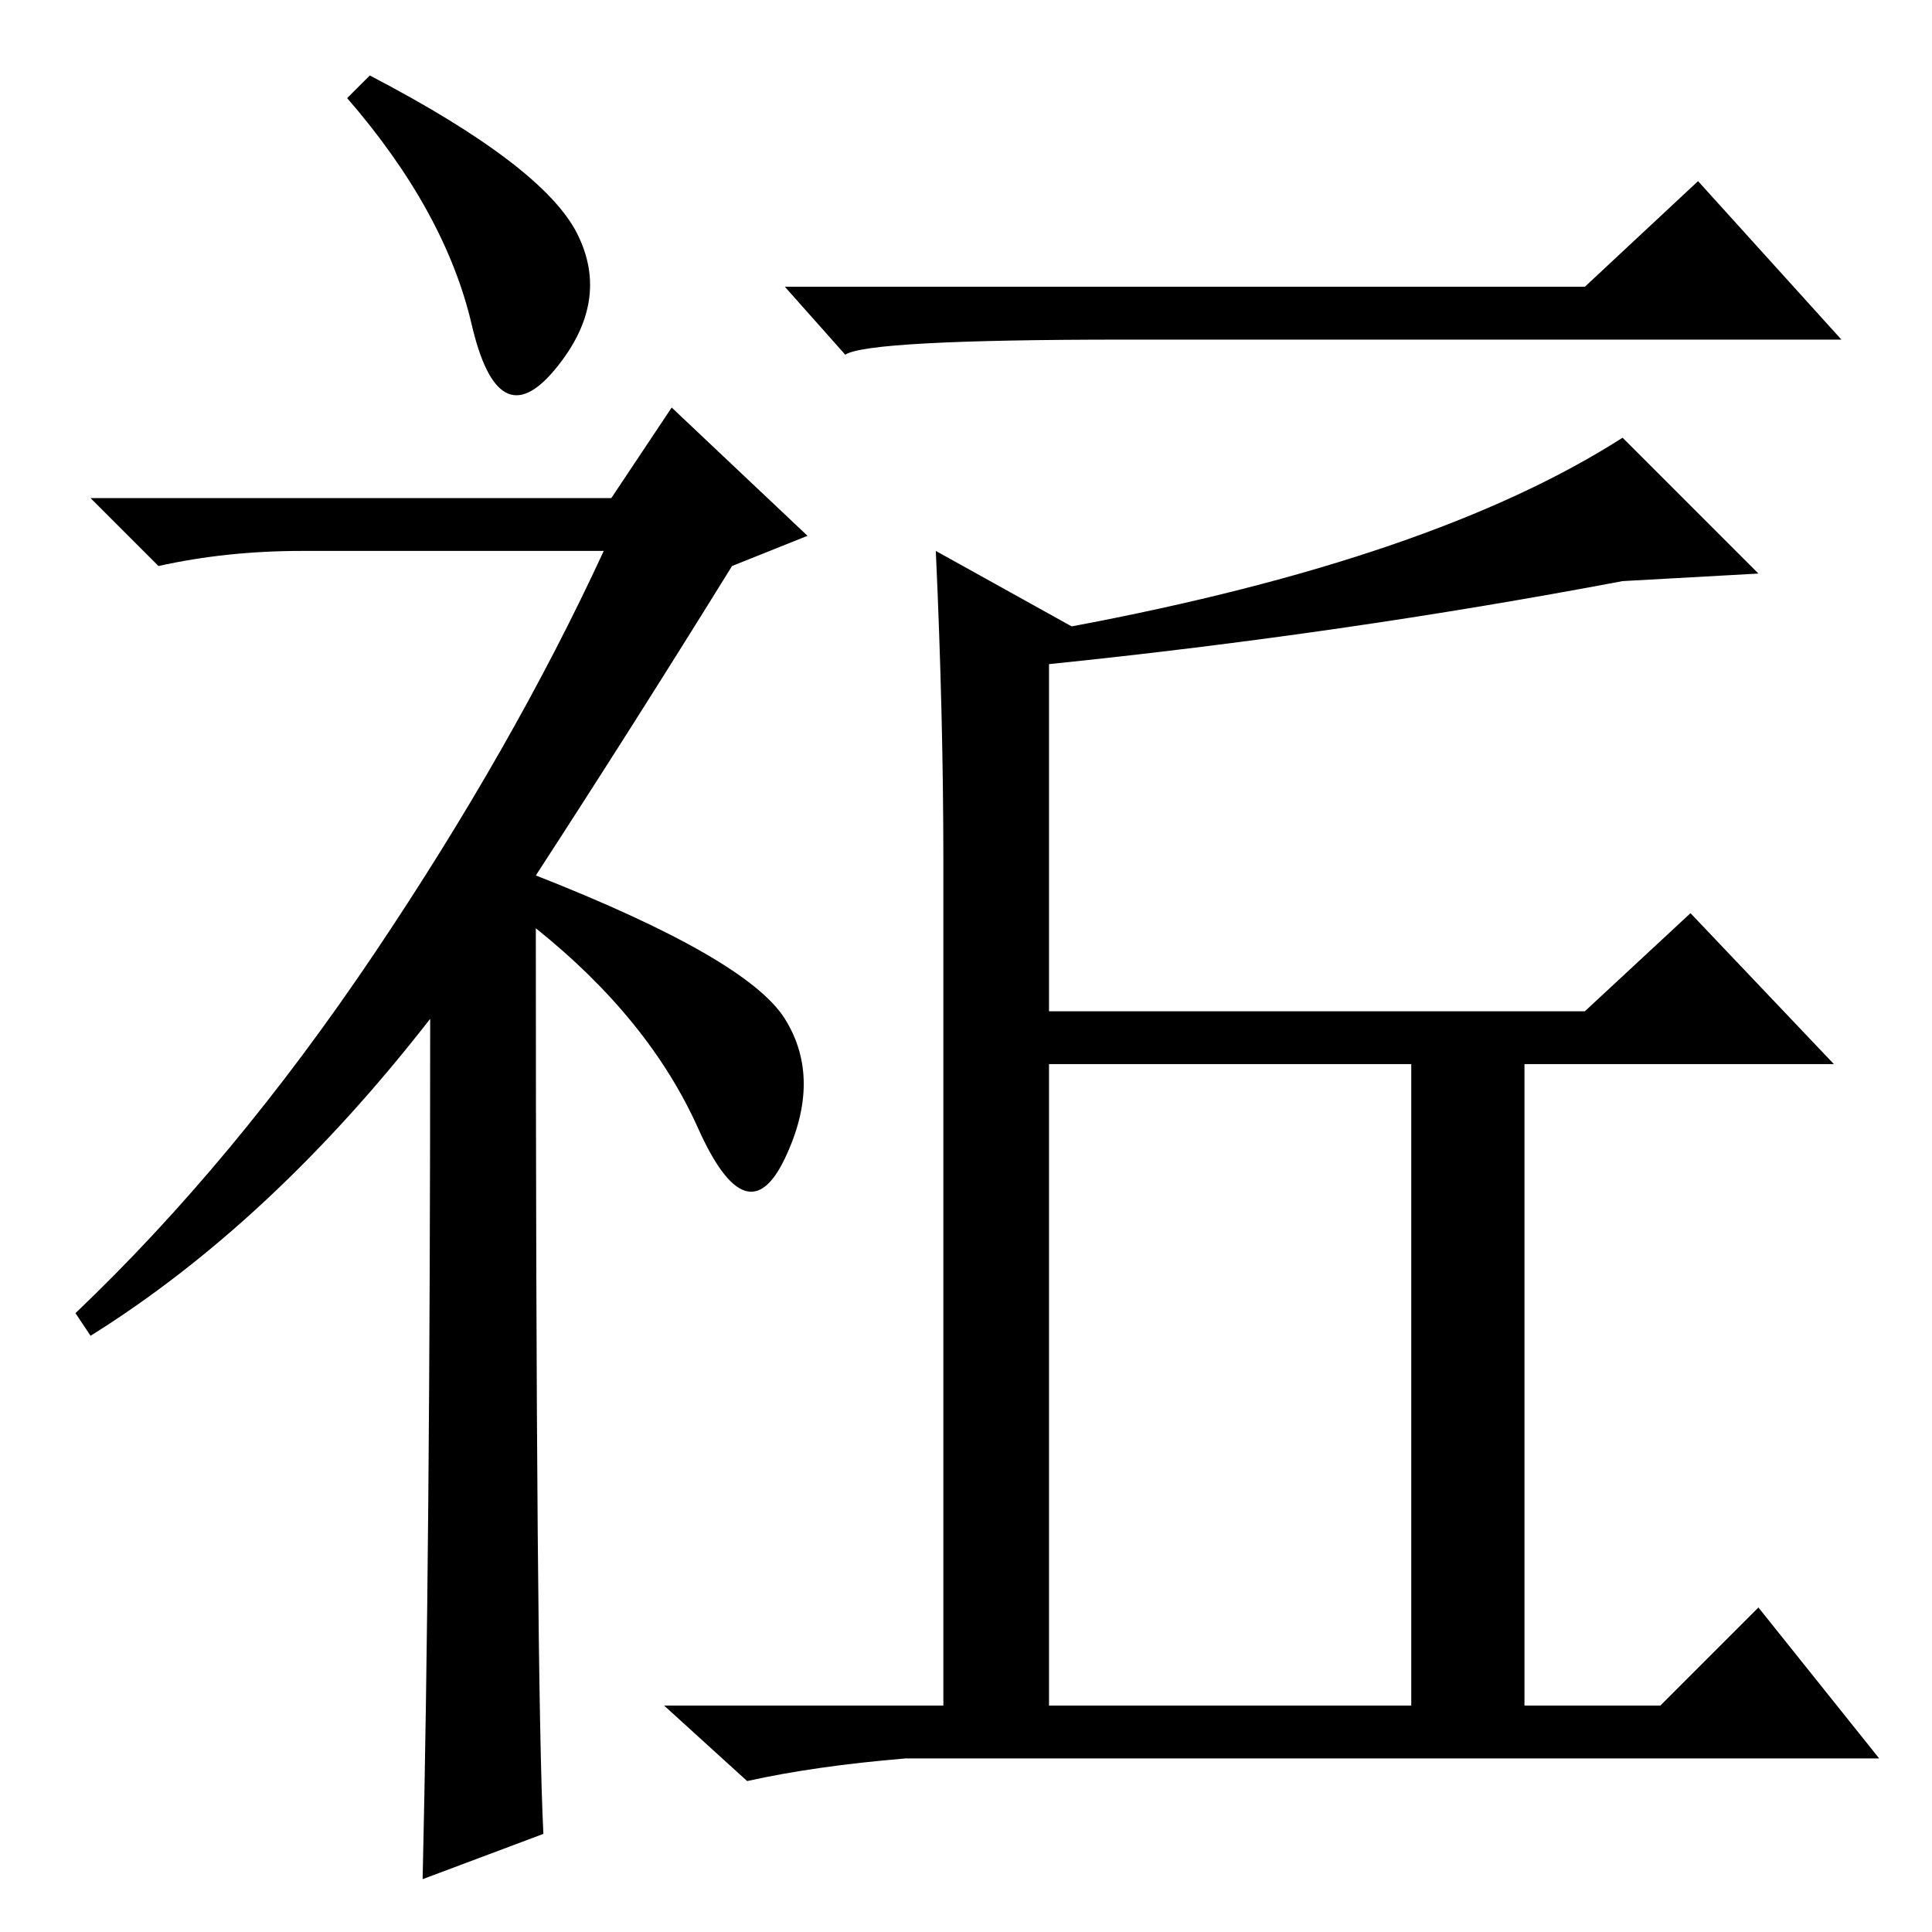 <?xml version="1.0" standalone="no"?>
<!DOCTYPE svg PUBLIC "-//W3C//DTD SVG 1.1//EN" "http://www.w3.org/Graphics/SVG/1.1/DTD/svg11.dtd" >
<svg xmlns="http://www.w3.org/2000/svg" xmlns:xlink="http://www.w3.org/1999/xlink" version="1.1" viewBox="0 -36 256 256">
  <g transform="matrix(1 0 0 -1 0 220)">
   <path fill="currentColor"
d="M49 246q23 -12 27.5 -21t-3 -18t-11 6t-16.5 30zM57 121q-21 -27 -45 -42l-2 3q21 20 39.5 47.5t30.5 53.5h-40q-10 0 -19 -2l-9 9h69l8 12l18 -17l-10 -4q-13 -21 -26 -41q28 -11 33 -19t0 -18.5t-11.5 4t-21.5 26.5q0 -100 1 -120l-16 -6q1 43 1 114zM210 218l15 14
l19 -21h-95q-34 0 -37 -2l-8 9h106zM215 198l18 -18l-18 -1q-37 -7 -76 -11v-46h71l14 13l19 -20h-41v-85h18l13 13l16 -20h-129q-12 -1 -21 -3l-11 10h37v112q0 19 -1 41l18 -10q48 9 73 25zM139 115v-85h48v85h-48z" />
  </g>

</svg>
